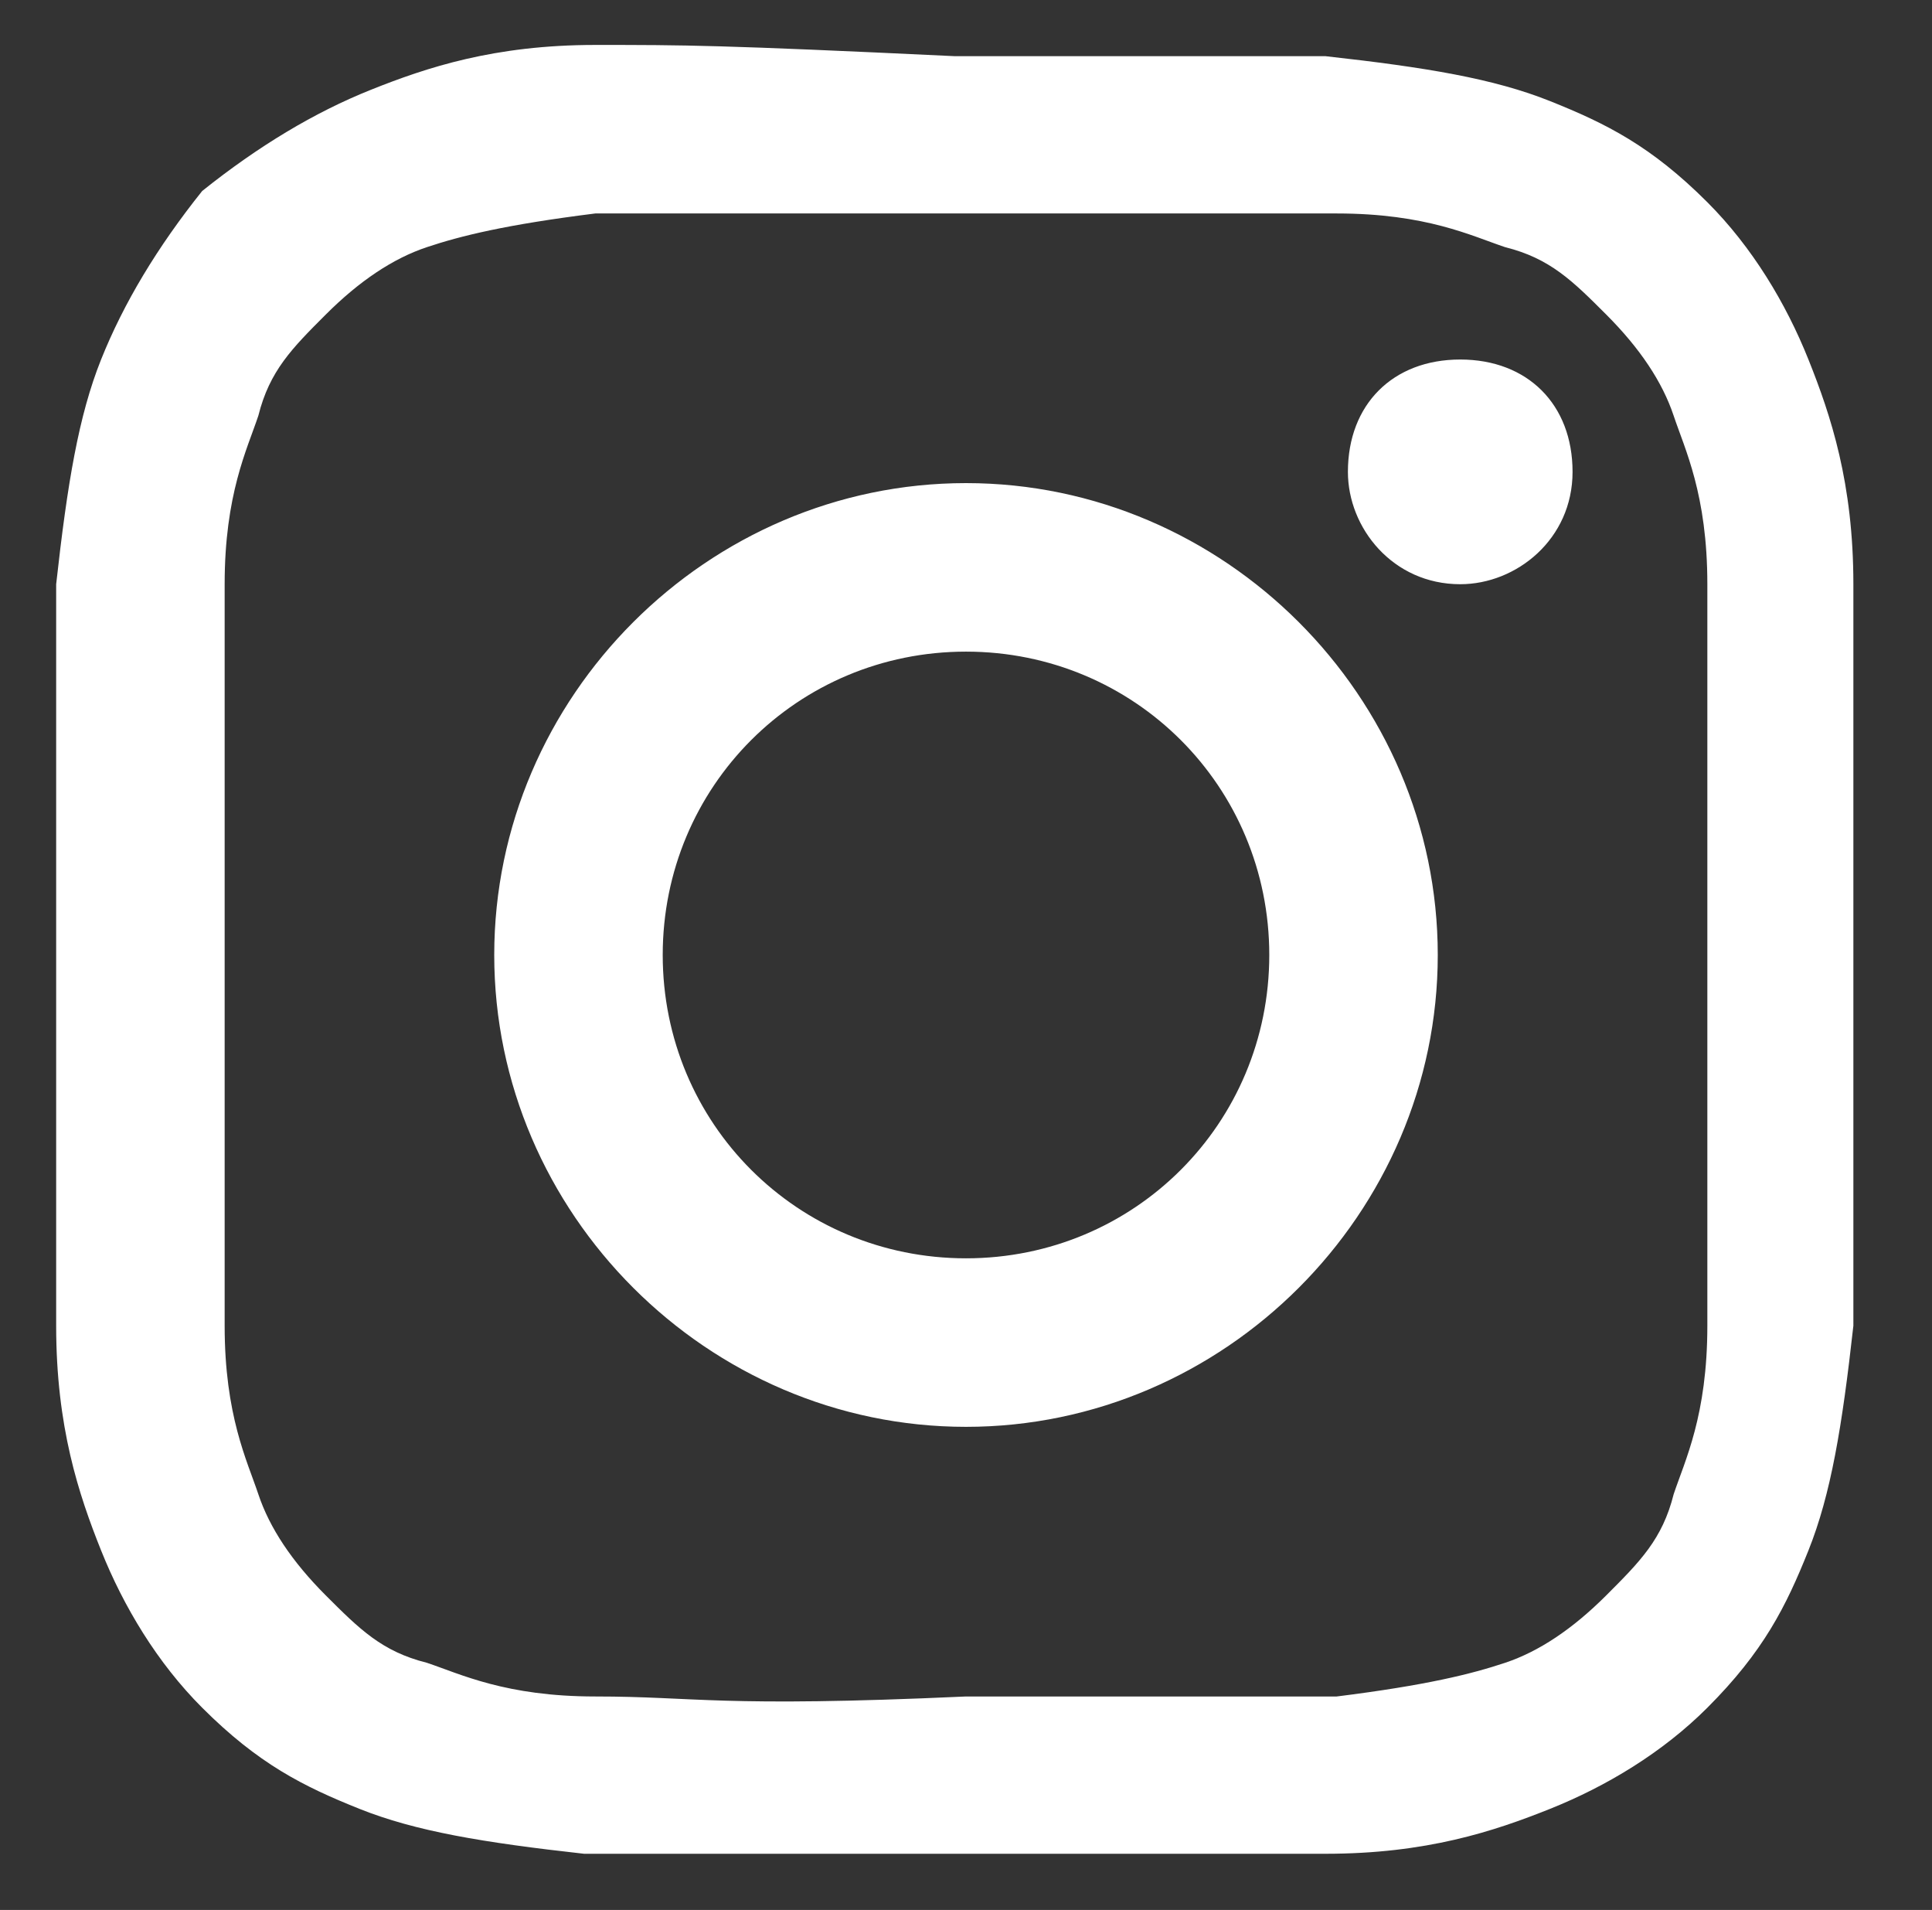 <?xml version="1.0" encoding="utf-8"?>
<!-- Generator: Adobe Illustrator 24.3.0, SVG Export Plug-In . SVG Version: 6.00 Build 0)  -->
<svg version="1.1" id="Слой_1" xmlns="http://www.w3.org/2000/svg" xmlns:xlink="http://www.w3.org/1999/xlink" x="0px" y="0px"
	 viewBox="0 0 17.2 17" style="enable-background:new 0 0 17.2 17;" xml:space="preserve">
<rect x="0" y="0" width="17.2" height="17" fill="#333333" stroke="none"/>
<style type="text/css">
	.st0{fill:#FFFFFF;}
</style>
<path class="st0" d="M5.9,8.5c0-1.5,1.2-2.7,2.7-2.7s2.7,1.2,2.7,2.7c0,1.5-1.2,2.7-2.7,2.7S5.9,10,5.9,8.5 M4.4,8.5
	c0,2.3,1.9,4.2,4.2,4.2s4.2-1.9,4.2-4.2c0-2.3-1.9-4.2-4.2-4.2S4.4,6.2,4.4,8.5 M12,4.2c0,0.5,0.4,1,1,1c0.5,0,1-0.4,1-1s-0.4-1-1-1
	C12.4,3.2,12,3.6,12,4.2 M5.3,15.1c-0.8,0-1.2-0.2-1.5-0.3c-0.4-0.1-0.6-0.3-0.9-0.6c-0.3-0.3-0.5-0.6-0.6-0.9C2.2,13,2,12.6,2,11.8
	c0-0.9,0-1.1,0-3.3c0-2.2,0-2.4,0-3.3C2,4.4,2.2,4,2.3,3.7c0.1-0.4,0.3-0.6,0.6-0.9c0.3-0.3,0.6-0.5,0.9-0.6
	c0.3-0.1,0.7-0.2,1.5-0.3c0.9,0,1.1,0,3.3,0c2.2,0,2.4,0,3.3,0c0.8,0,1.2,0.2,1.5,0.3c0.4,0.1,0.6,0.3,0.9,0.6
	c0.3,0.3,0.5,0.6,0.6,0.9C15,4,15.2,4.4,15.2,5.2c0,0.9,0,1.1,0,3.3c0,2.2,0,2.4,0,3.3c0,0.8-0.2,1.2-0.3,1.5
	c-0.1,0.4-0.3,0.6-0.6,0.9c-0.3,0.3-0.6,0.5-0.9,0.6c-0.3,0.1-0.7,0.2-1.5,0.3c-0.9,0-1.1,0-3.3,0C6.4,15.2,6.2,15.1,5.3,15.1
	 M5.3,0.4c-0.9,0-1.5,0.2-2,0.4C2.8,1,2.3,1.3,1.8,1.7C1.4,2.2,1.1,2.7,0.9,3.2c-0.2,0.5-0.3,1.1-0.4,2c0,0.9,0,1.1,0,3.3
	s0,2.5,0,3.3c0,0.9,0.2,1.5,0.4,2c0.2,0.5,0.5,1,0.9,1.4c0.5,0.5,0.9,0.7,1.4,0.9c0.5,0.2,1.1,0.3,2,0.4c0.9,0,1.1,0,3.3,0
	c2.2,0,2.5,0,3.3,0c0.9,0,1.5-0.2,2-0.4c0.5-0.2,1-0.5,1.4-0.9c0.5-0.5,0.7-0.9,0.9-1.4c0.2-0.5,0.3-1.1,0.4-2c0-0.9,0-1.1,0-3.3
	s0-2.5,0-3.3c0-0.9-0.2-1.5-0.4-2c-0.2-0.5-0.5-1-0.9-1.4c-0.5-0.5-0.9-0.7-1.4-0.9c-0.5-0.2-1.1-0.3-2-0.4c-0.9,0-1.1,0-3.3,0
	C6.4,0.4,6.1,0.4,5.3,0.4"/>
</svg>
